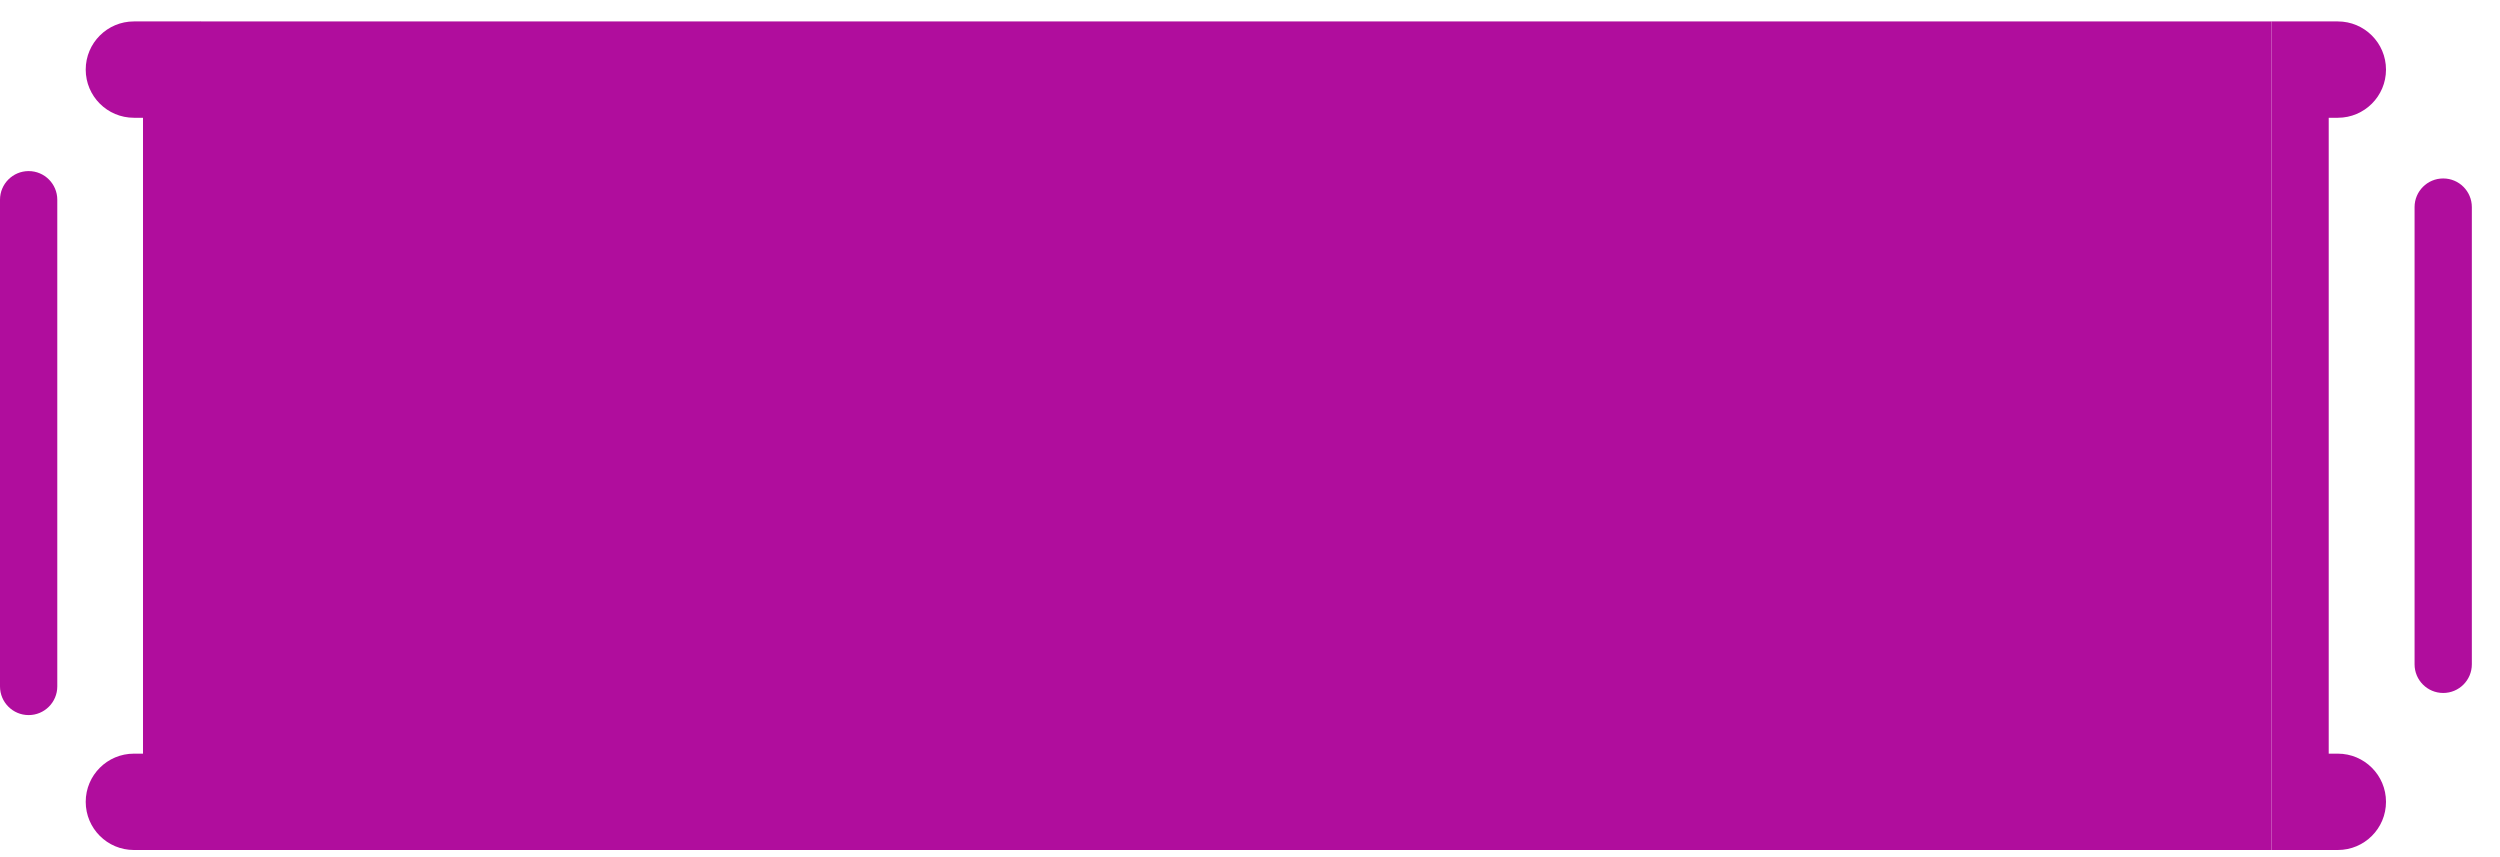 <svg width="175" height="60" viewBox="0 0 175 60" fill="none" xmlns="http://www.w3.org/2000/svg">
<g filter="url(#filter0_d_1392_49880)">
<path d="M7 3.372C7 1.51 8.51 0 10.372 0H15.02V58H10.372C8.51 58 7 56.49 7 54.628C7 52.766 8.51 51.256 10.372 51.256H11.01V6.744H10.372C8.51 6.744 7 5.234 7 3.372Z" fill="#B00D9D"/>
<path d="M168.02 3.372C168.02 1.51 166.51 0 164.648 0H160V58H164.648C166.51 58 168.02 56.49 168.02 54.628C168.02 52.766 166.51 51.256 164.648 51.256H164.01V6.744H164.648C166.51 6.744 168.02 5.234 168.02 3.372Z" fill="#B00D9D"/>
<path d="M174.029 12.997C174.029 11.89 173.132 10.992 172.024 10.992C170.917 10.992 170.02 11.89 170.02 12.997V45.003C170.02 46.11 170.917 47.008 172.024 47.008C173.132 47.008 174.029 46.11 174.029 45.003V12.997Z" fill="#B00D9D"/>
<path d="M1 12.481C1 11.374 1.898 10.476 3.005 10.476C4.112 10.476 5.01 11.374 5.01 12.481V46.551C5.01 47.658 4.112 48.556 3.005 48.556C1.898 48.556 1 47.658 1 46.551V12.481Z" fill="#B00D9D"/>
<path d="M15 0H160V58H15V0Z" fill="#B00D9D"/>
</g>
<defs>
<filter id="filter0_d_1392_49880" x="0" y="0" width="174.029" height="59.5" filterUnits="userSpaceOnUse" color-interpolation-filters="sRGB">
<feFlood flood-opacity="0" result="BackgroundImageFix"/>
<feColorMatrix in="SourceAlpha" type="matrix" values="0 0 0 0 0 0 0 0 0 0 0 0 0 0 0 0 0 0 127 0" result="hardAlpha"/>
<feOffset dx="-1" dy="1.5"/>
<feComposite in2="hardAlpha" operator="out"/>
<feColorMatrix type="matrix" values="0 0 0 0 0.973 0 0 0 0 0.114 0 0 0 0 0.984 0 0 0 1 0"/>
<feBlend mode="normal" in2="BackgroundImageFix" result="effect1_dropShadow_1392_49880"/>
<feBlend mode="normal" in="SourceGraphic" in2="effect1_dropShadow_1392_49880" result="shape"/>
</filter>
</defs>
</svg>

